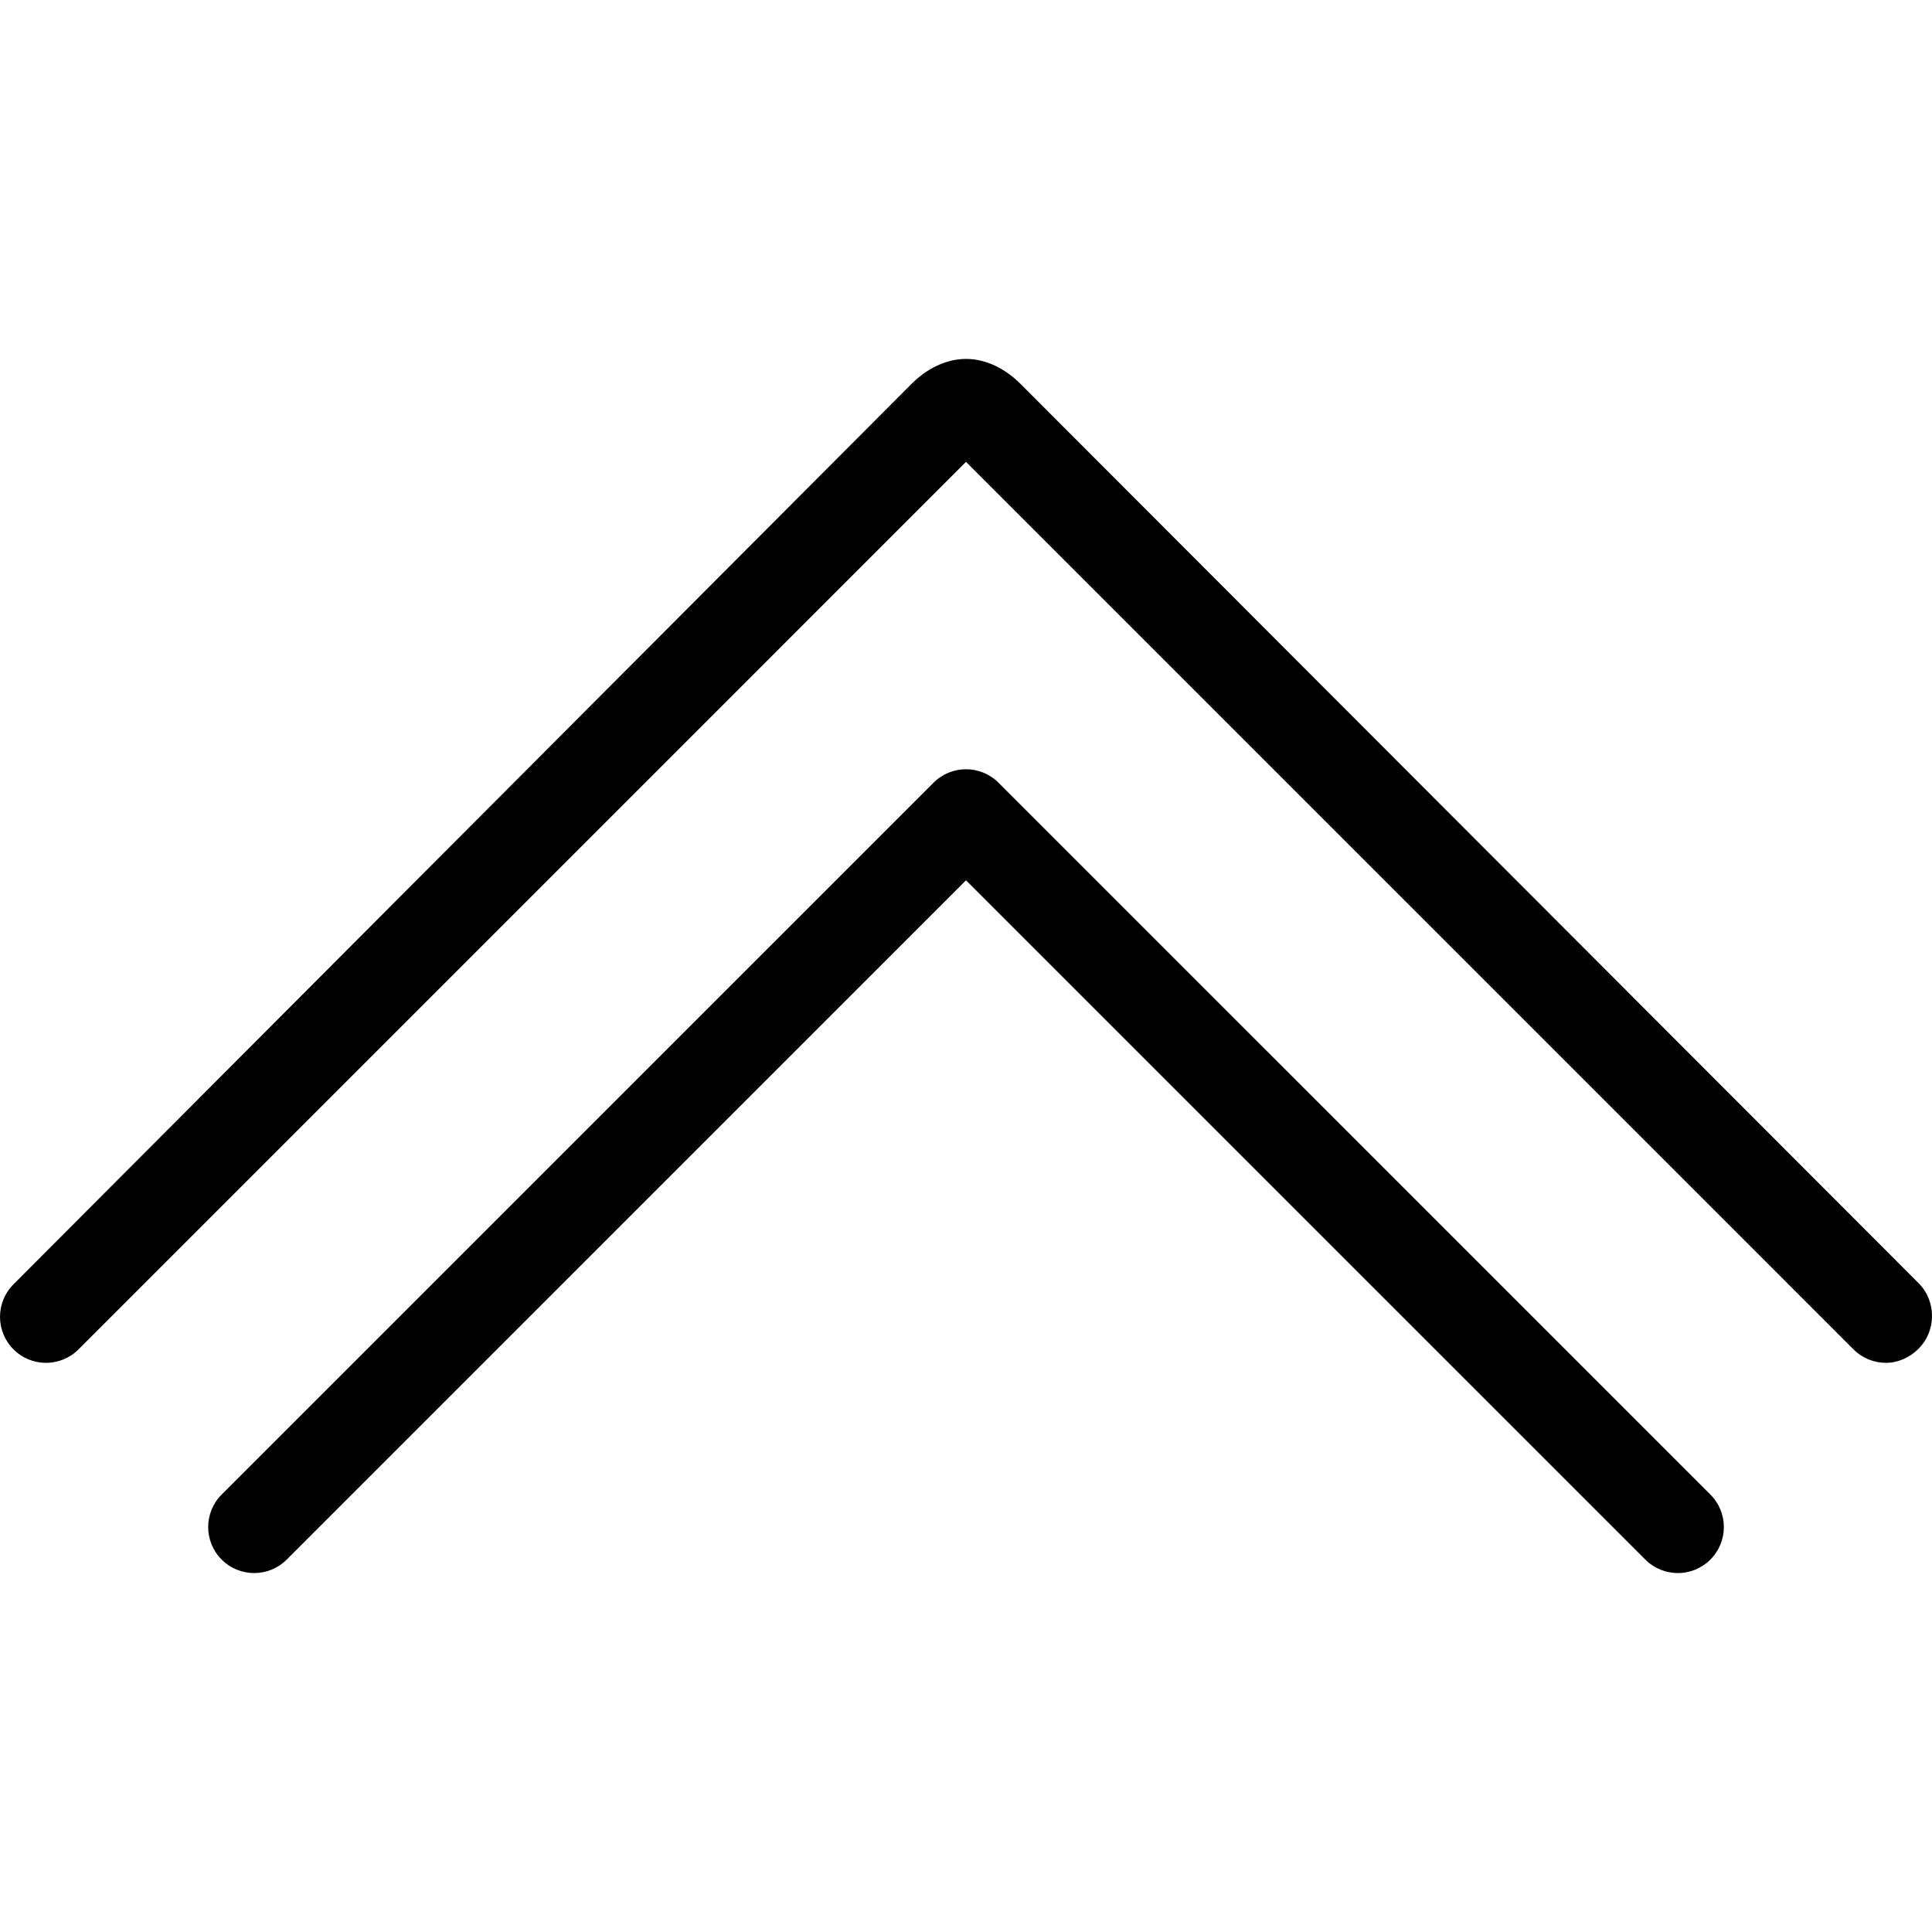 <?xml version="1.0" encoding="iso-8859-1"?>
<!-- Generator: Adobe Illustrator 19.1.0, SVG Export Plug-In . SVG Version: 6.00 Build 0)  -->
<svg version="1.1" id="Capa_1" xmlns="http://www.w3.org/2000/svg" xmlns:xlink="http://www.w3.org/1999/xlink" x="0px" y="0px"
	 viewBox="0 0 63 63" style="enable-background:new 0 0 63 63;" xml:space="preserve">
<g>
	<g>
		<g id="group-22svg">
			<path id="path-1_15_" d="M61.5,44.44c-0.384,0-0.767-0.146-1.06-0.439L31.5,15.061L2.561,44.001
				c-0.586,0.586-1.535,0.586-2.121,0s-0.586-1.535,0-2.121l29.286-29.364c0.473-0.474,1.104-0.812,1.774-0.812
				c0.001,0,0.001,0,0.002,0c0.671,0,1.301,0.339,1.774,0.813l29.285,29.324c0.586,0.586,0.586,1.555,0,2.14
				C62.268,44.275,61.882,44.44,61.5,44.44z"/>
			<path id="path-2_13_" d="M54.712,51.296c-0.384,0-0.767-0.147-1.06-0.44L31.5,28.706L9.349,50.856
				c-0.586,0.586-1.535,0.586-2.121,0s-0.586-1.535,0-2.121L30.44,25.524c0.586-0.586,1.535-0.586,2.121,0l23.212,23.211
				c0.586,0.586,0.586,1.535,0,2.121C55.479,51.149,55.096,51.296,54.712,51.296z"/>
		</g>
	</g>
	<g>
	</g>
	<g>
	</g>
	<g>
	</g>
	<g>
	</g>
	<g>
	</g>
	<g>
	</g>
	<g>
	</g>
	<g>
	</g>
	<g>
	</g>
	<g>
	</g>
	<g>
	</g>
	<g>
	</g>
	<g>
	</g>
	<g>
	</g>
	<g>
	</g>
</g>
<g>
</g>
<g>
</g>
<g>
</g>
<g>
</g>
<g>
</g>
<g>
</g>
<g>
</g>
<g>
</g>
<g>
</g>
<g>
</g>
<g>
</g>
<g>
</g>
<g>
</g>
<g>
</g>
<g>
</g>
</svg>
